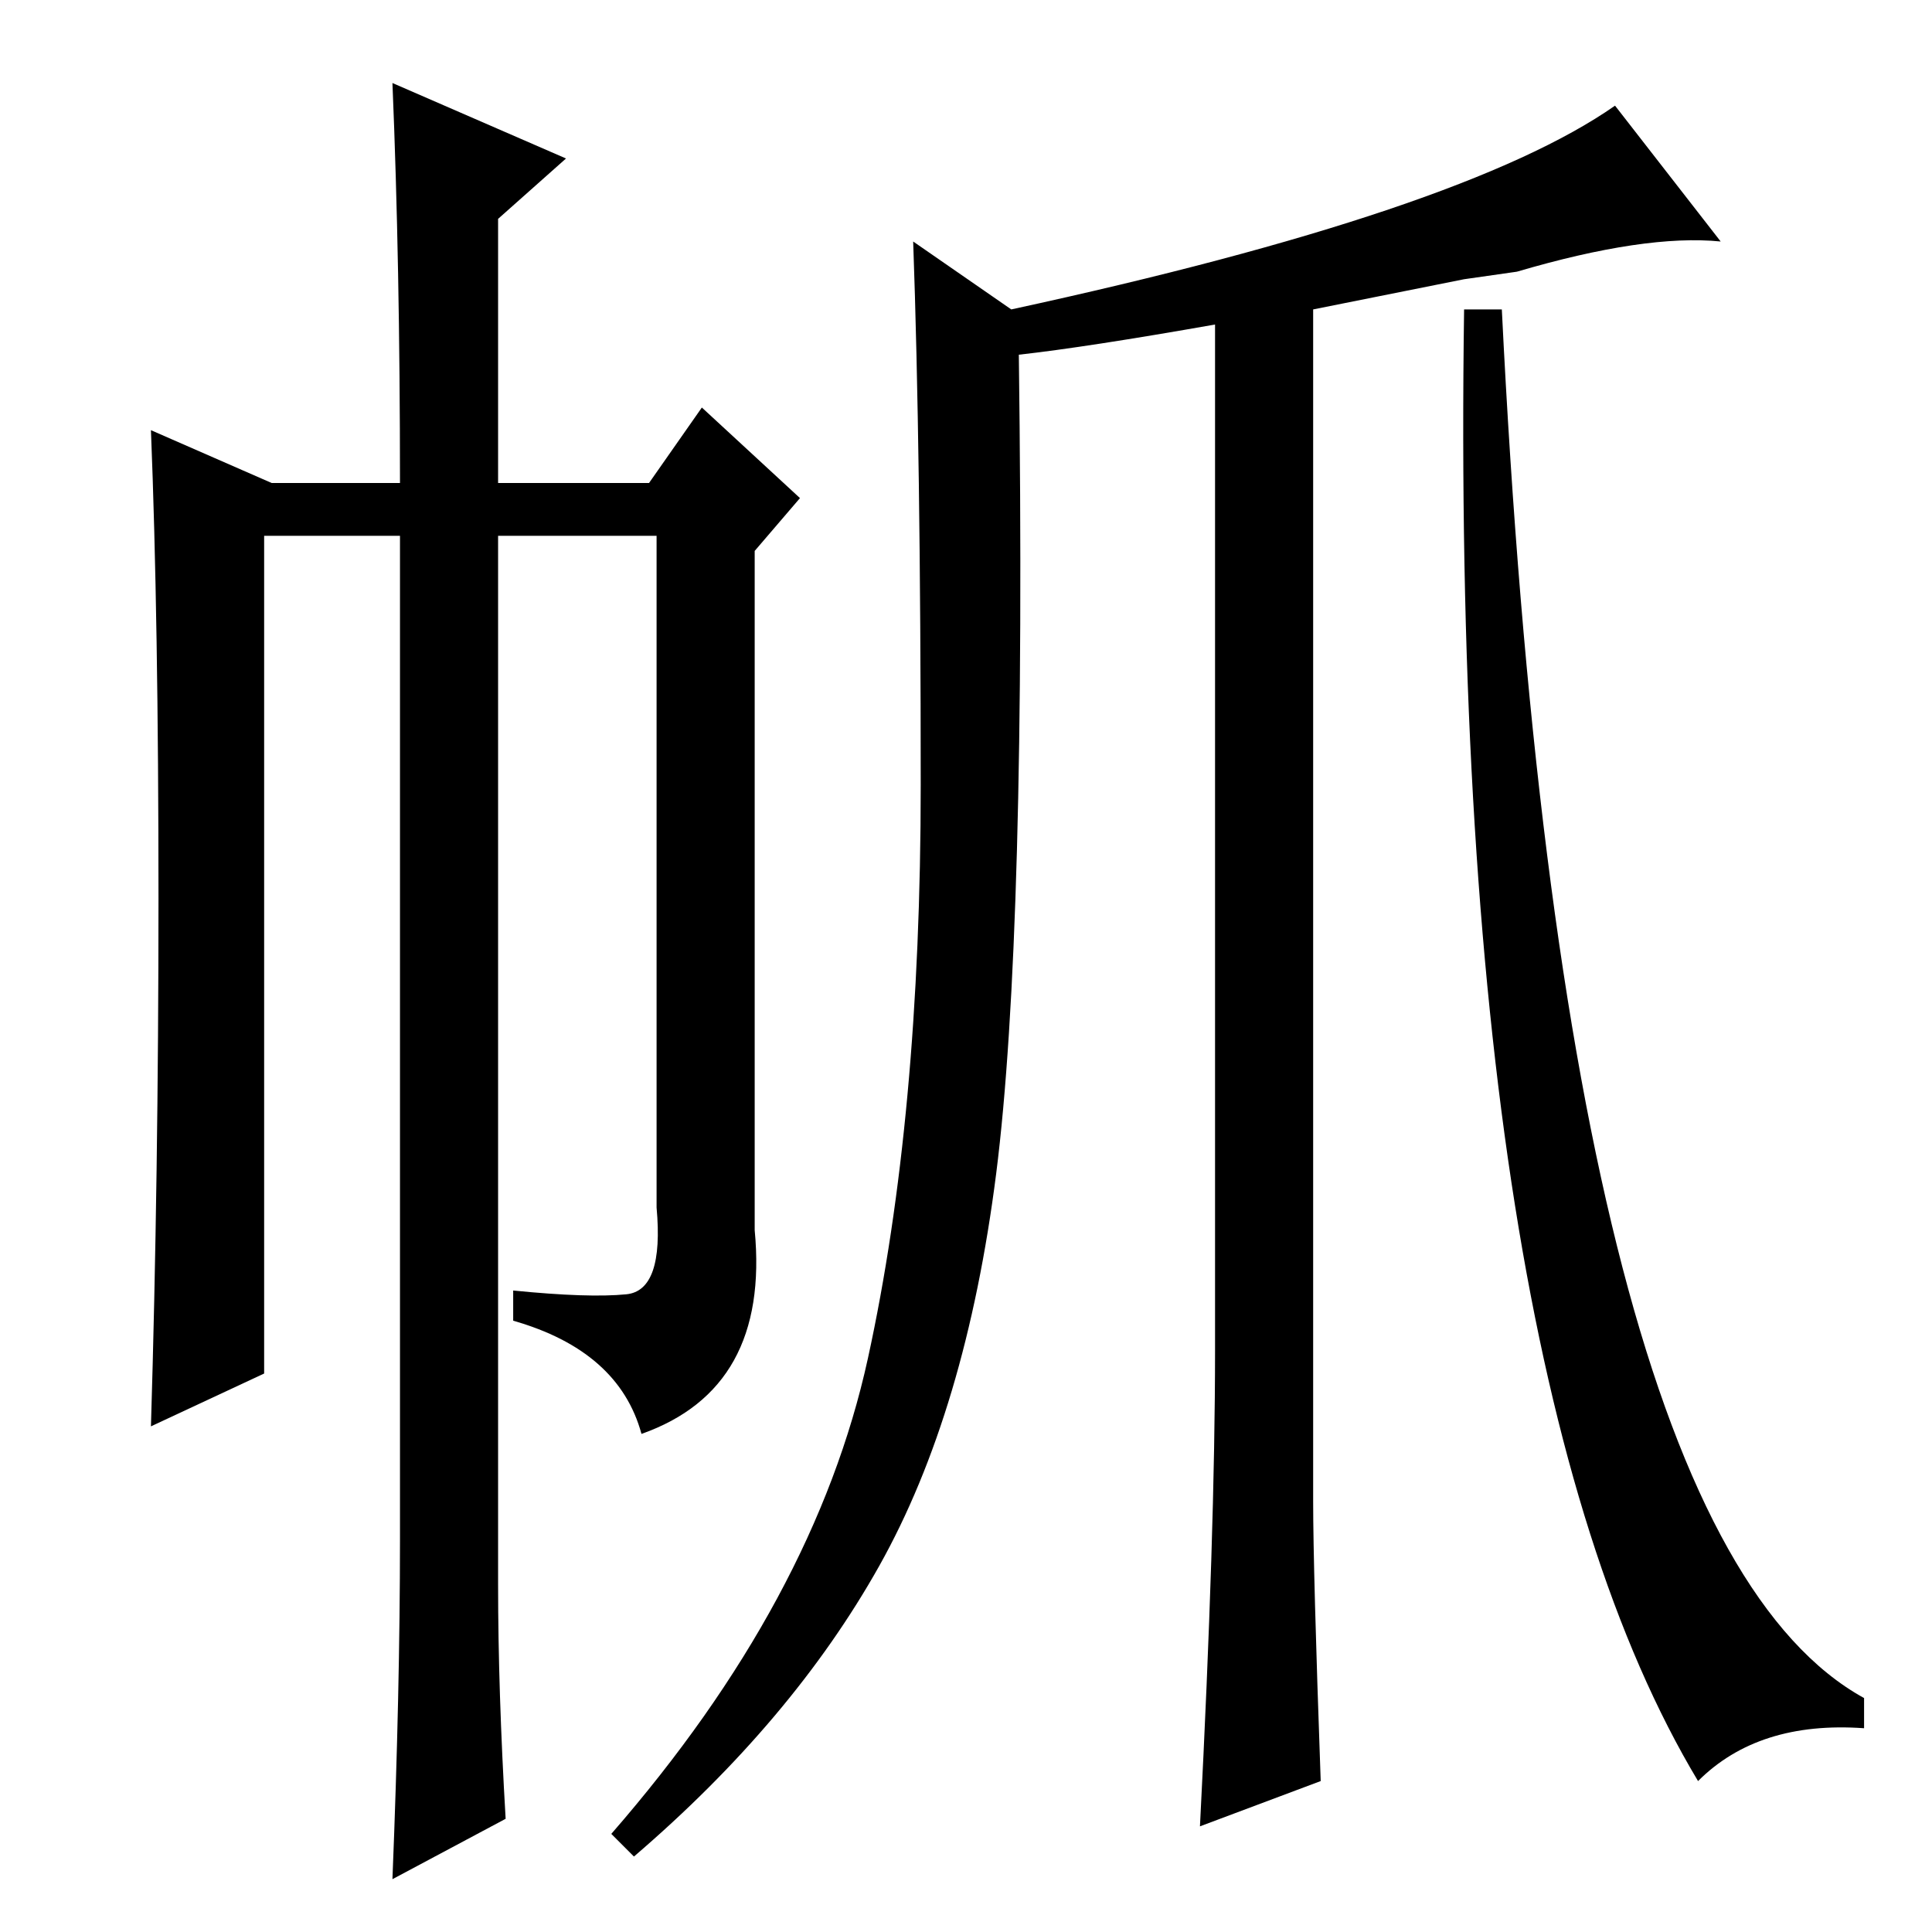 <?xml version="1.0" standalone="no"?>
<!DOCTYPE svg PUBLIC "-//W3C//DTD SVG 1.1//EN" "http://www.w3.org/Graphics/SVG/1.1/DTD/svg11.dtd" >
<svg xmlns="http://www.w3.org/2000/svg" xmlns:xlink="http://www.w3.org/1999/xlink" version="1.1" viewBox="0 -36 256 256">
  <g transform="matrix(1 0 0 -1 0 220)">
   <path fill="currentColor"
d="M52 245l23 -10l-9 -8v-35h20l7 10l13 -12l-6 -7v-90q2 -21 -15 -27q-3 11 -17 15v4q10 -1 15 -0.5t4 11.5v89h-21v-139q0 -14 1 -31l-15 -8q1 25 1 45v133h-18v-111l-15 -7q1 33 1 70t-1 62l16 -7h17q0 29 -1 53zM199 215q8 -162 48 -184v-4q-14 1 -22 -7q-33 55 -31 195
h5zM194 219l-20 -4v-158q0 -9 1 -37l-16 -6q2 39 2 63v136q-17 -3 -26 -4q1 -77 -3 -108.5t-15.5 -52t-32.5 -38.5l-3 3q27 31 34 63t7 76t-1 72l13 -9q60 13 80 27l14 -18q-10 1 -27 -4z" />
  </g>

</svg>
